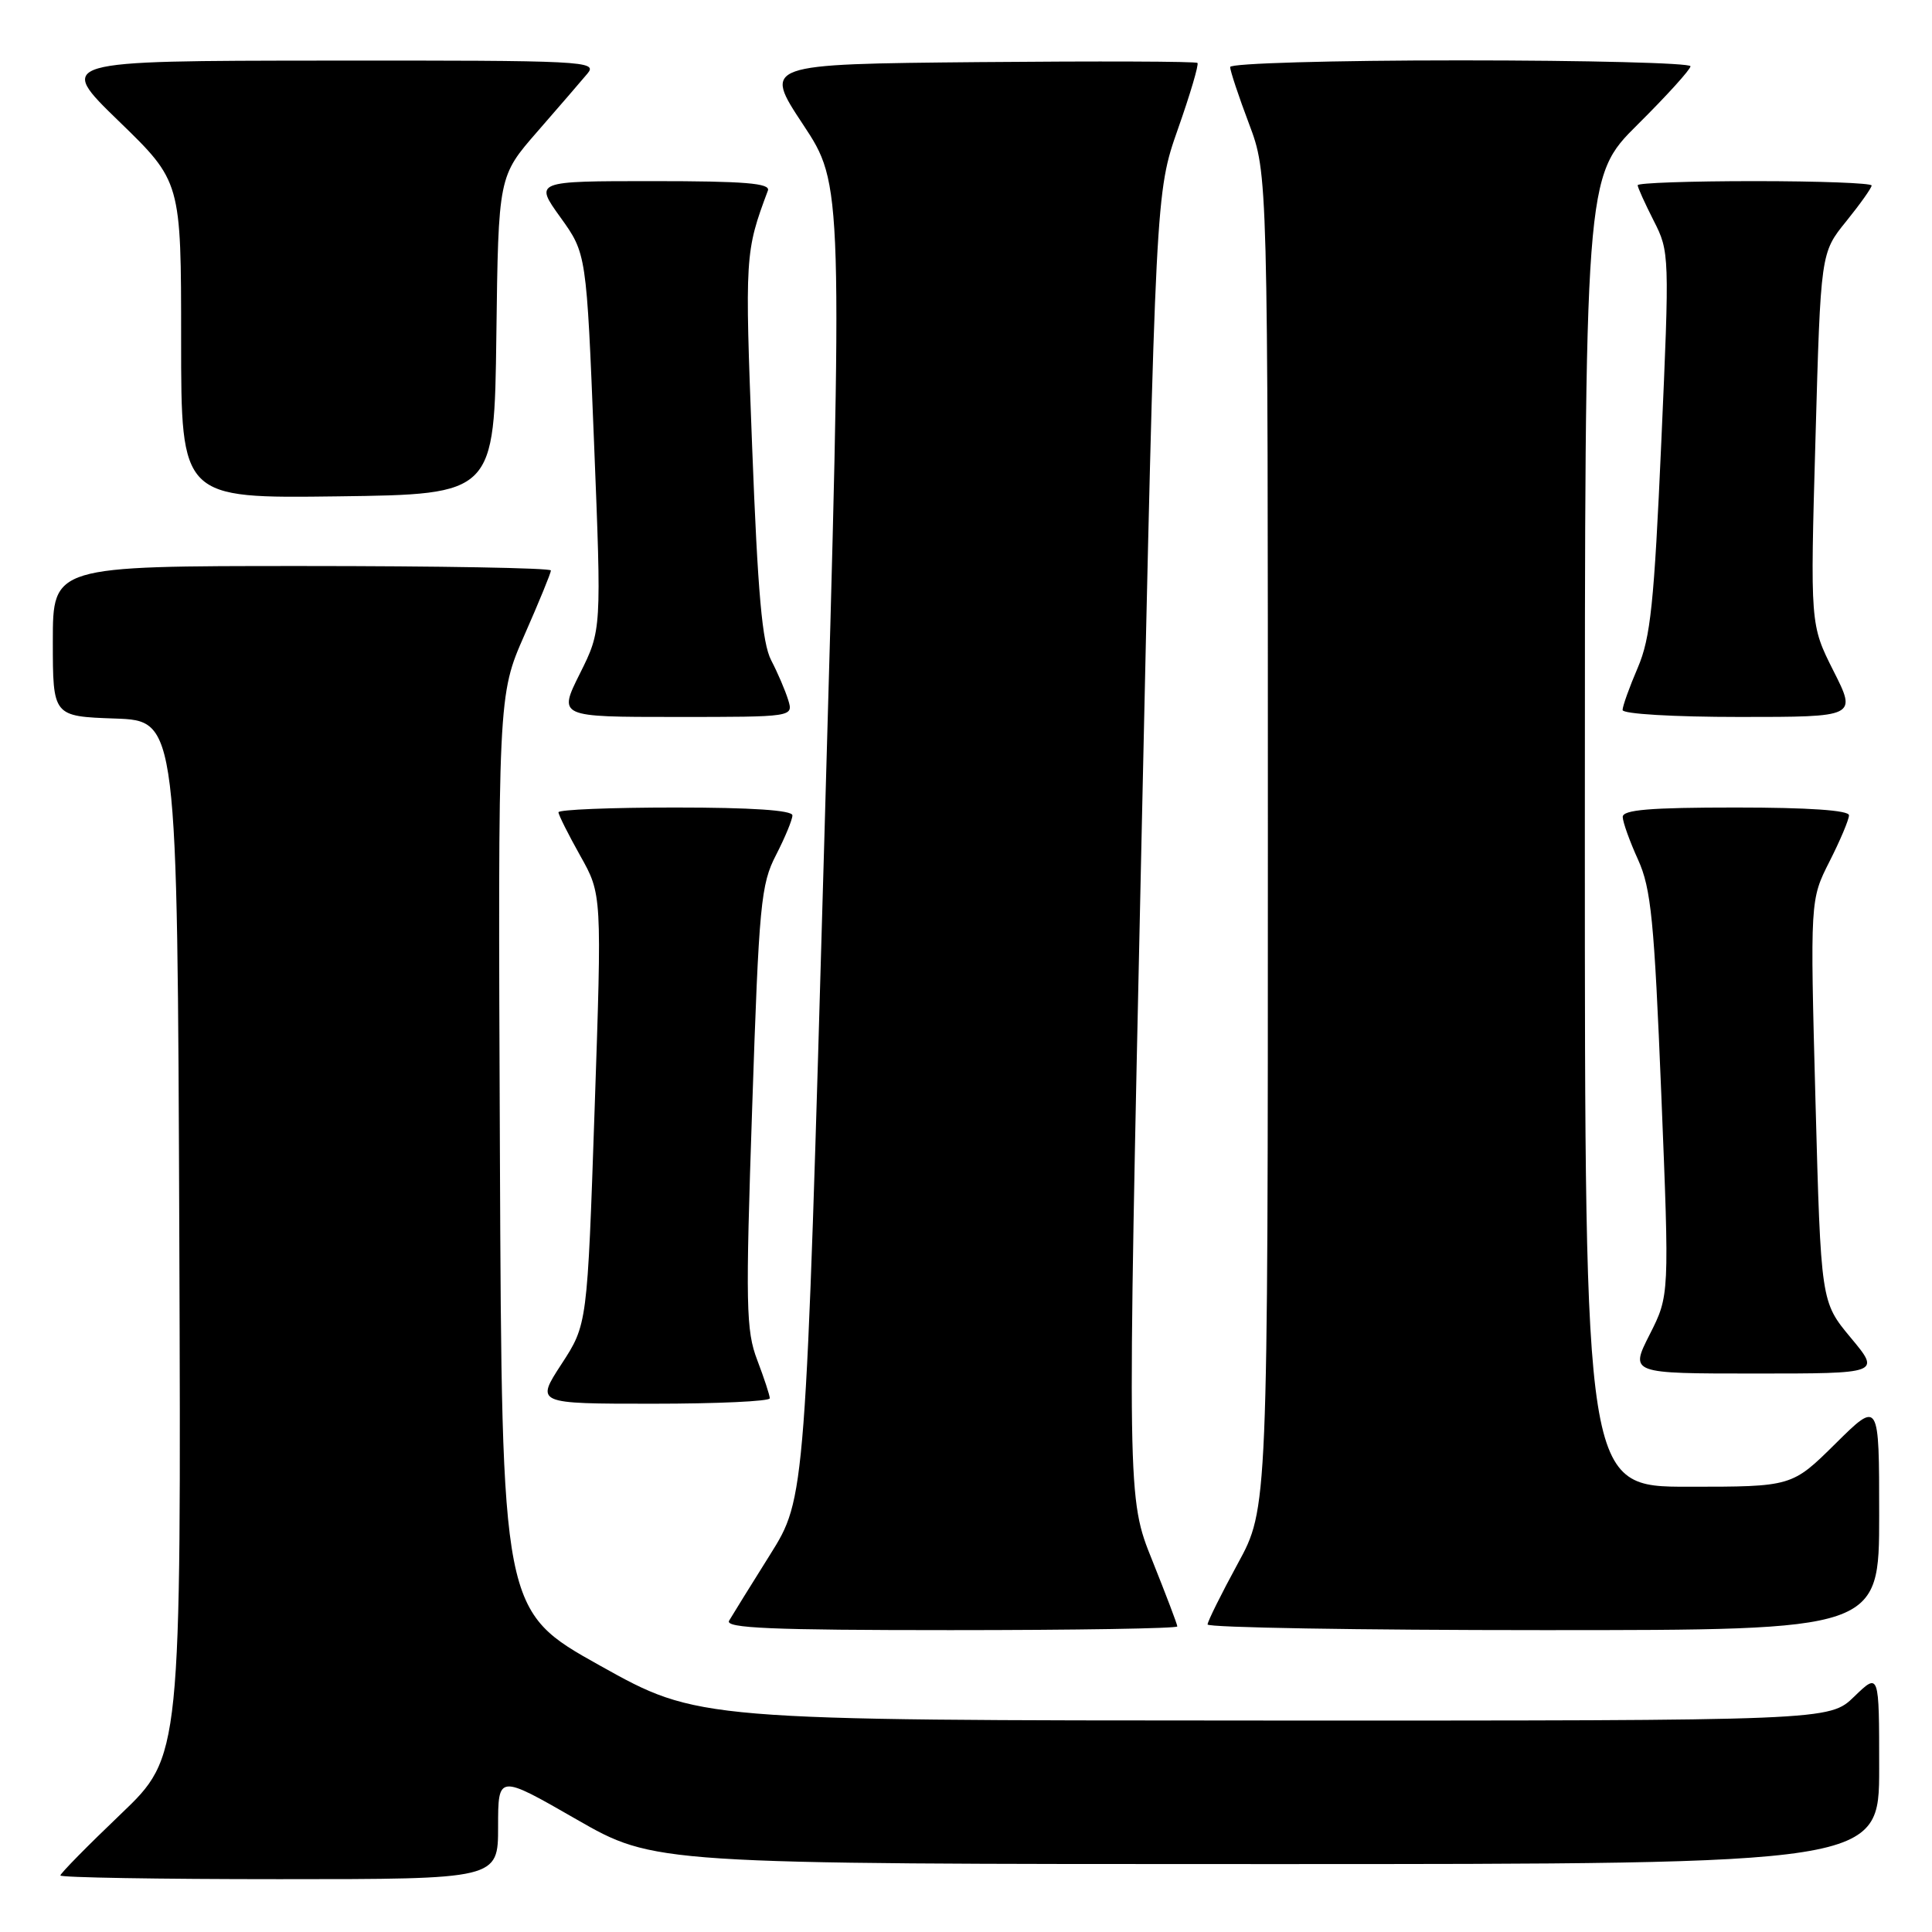<?xml version="1.0" encoding="UTF-8" standalone="no"?>
<!DOCTYPE svg PUBLIC "-//W3C//DTD SVG 1.1//EN" "http://www.w3.org/Graphics/SVG/1.1/DTD/svg11.dtd" >
<svg xmlns="http://www.w3.org/2000/svg" xmlns:xlink="http://www.w3.org/1999/xlink" version="1.1" viewBox="0 0 256 256">
 <g >
 <path fill="currentColor"
d=" M 66.00 242.06 C 66.00 235.11 66.00 235.11 76.36 241.06 C 86.71 247.00 86.71 247.00 167.86 247.00 C 249.00 247.00 249.00 247.00 249.00 234.30 C 249.00 221.61 249.00 221.61 245.70 224.80 C 242.40 228.00 242.40 228.00 167.45 227.98 C 92.50 227.96 92.50 227.96 79.50 220.70 C 66.50 213.44 66.50 213.44 66.24 152.79 C 65.98 92.13 65.98 92.13 69.49 84.15 C 71.42 79.77 73.00 75.91 73.00 75.59 C 73.00 75.26 58.15 75.00 40.00 75.00 C 7.00 75.00 7.00 75.00 7.00 84.96 C 7.00 94.92 7.00 94.92 15.25 95.21 C 23.50 95.50 23.50 95.50 23.76 164.11 C 24.01 232.72 24.01 232.72 16.01 240.37 C 11.60 244.58 8.00 248.24 8.00 248.51 C 8.00 248.78 21.05 249.00 37.00 249.00 C 66.00 249.00 66.00 249.00 66.00 242.06 Z  M 156.00 215.51 C 156.00 215.24 154.50 211.31 152.68 206.76 C 149.35 198.50 149.35 198.50 151.24 112.00 C 153.13 25.50 153.13 25.50 156.08 17.10 C 157.71 12.48 158.87 8.54 158.67 8.34 C 158.47 8.13 145.44 8.09 129.71 8.23 C 101.12 8.50 101.12 8.50 106.41 16.50 C 111.70 24.50 111.70 24.50 109.22 111.50 C 106.74 198.50 106.74 198.50 102.04 206.00 C 99.46 210.12 97.01 214.06 96.61 214.75 C 96.03 215.74 102.17 216.00 125.94 216.00 C 142.47 216.00 156.00 215.78 156.00 215.51 Z  M 249.00 200.78 C 249.00 185.56 249.00 185.56 243.22 191.28 C 237.44 197.00 237.44 197.00 223.72 197.00 C 210.00 197.00 210.00 197.00 210.00 110.22 C 210.00 23.45 210.00 23.45 217.00 16.50 C 220.85 12.68 224.00 9.20 224.00 8.78 C 224.00 8.35 210.28 8.00 193.50 8.00 C 176.58 8.00 163.00 8.39 163.00 8.88 C 163.00 9.37 164.12 12.75 165.50 16.40 C 168.00 23.05 168.00 23.05 168.00 111.46 C 168.00 199.88 168.00 199.88 164.01 207.19 C 161.82 211.21 160.02 214.84 160.01 215.25 C 160.01 215.66 180.02 216.00 204.50 216.00 C 249.00 216.00 249.00 216.00 249.00 200.78 Z  M 102.00 185.28 C 102.00 184.89 101.25 182.61 100.34 180.22 C 98.84 176.30 98.78 172.98 99.67 146.69 C 100.57 119.76 100.82 117.17 102.83 113.29 C 104.02 110.97 105.00 108.61 105.00 108.04 C 105.00 107.36 99.56 107.00 89.50 107.00 C 80.97 107.00 74.00 107.28 74.00 107.63 C 74.00 107.97 75.30 110.56 76.88 113.38 C 79.76 118.50 79.76 118.50 78.79 147.00 C 77.82 175.50 77.82 175.50 74.40 180.75 C 70.98 186.00 70.98 186.00 86.49 186.00 C 95.02 186.00 102.00 185.68 102.00 185.28 Z  M 245.23 177.25 C 241.28 172.50 241.28 172.50 240.56 145.87 C 239.85 119.23 239.85 119.23 242.42 114.15 C 243.84 111.35 245.00 108.60 245.00 108.03 C 245.00 107.37 239.66 107.00 230.00 107.00 C 218.65 107.00 215.01 107.30 215.02 108.25 C 215.03 108.94 215.95 111.49 217.05 113.91 C 218.78 117.73 219.19 121.92 220.13 144.99 C 221.21 171.66 221.21 171.66 218.59 176.83 C 215.97 182.00 215.97 182.00 232.58 182.00 C 249.19 182.00 249.19 182.00 245.23 177.25 Z  M 104.44 92.75 C 104.06 91.51 103.05 89.15 102.19 87.50 C 100.99 85.19 100.41 78.65 99.66 59.13 C 98.69 33.80 98.71 33.39 101.75 25.25 C 102.11 24.28 98.66 24.00 86.51 24.00 C 70.81 24.00 70.81 24.00 74.26 28.80 C 77.71 33.60 77.71 33.60 78.71 58.55 C 79.71 83.50 79.71 83.50 76.84 89.25 C 73.97 95.00 73.97 95.00 89.55 95.00 C 105.13 95.00 105.13 95.00 104.44 92.75 Z  M 242.94 88.89 C 239.86 82.77 239.86 82.77 240.56 58.14 C 241.25 33.50 241.25 33.50 244.63 29.33 C 246.48 27.04 248.00 24.90 248.00 24.58 C 248.00 24.26 241.03 24.00 232.50 24.00 C 223.97 24.00 217.00 24.24 217.00 24.54 C 217.00 24.84 217.96 26.95 219.12 29.24 C 221.22 33.34 221.23 33.78 220.13 58.60 C 219.18 79.97 218.71 84.51 217.01 88.48 C 215.90 91.06 215.00 93.58 215.00 94.08 C 215.00 94.60 221.77 95.00 230.51 95.00 C 246.03 95.00 246.03 95.00 242.94 88.89 Z  M 65.77 44.43 C 66.04 23.36 66.04 23.36 71.21 17.43 C 74.05 14.17 77.04 10.71 77.84 9.75 C 79.24 8.09 77.49 8.00 43.40 8.03 C 7.50 8.06 7.50 8.06 15.75 16.06 C 24.00 24.06 24.00 24.06 24.00 45.05 C 24.00 66.04 24.00 66.04 44.75 65.77 C 65.50 65.50 65.50 65.50 65.77 44.43 Z "/>
</g>
</svg>